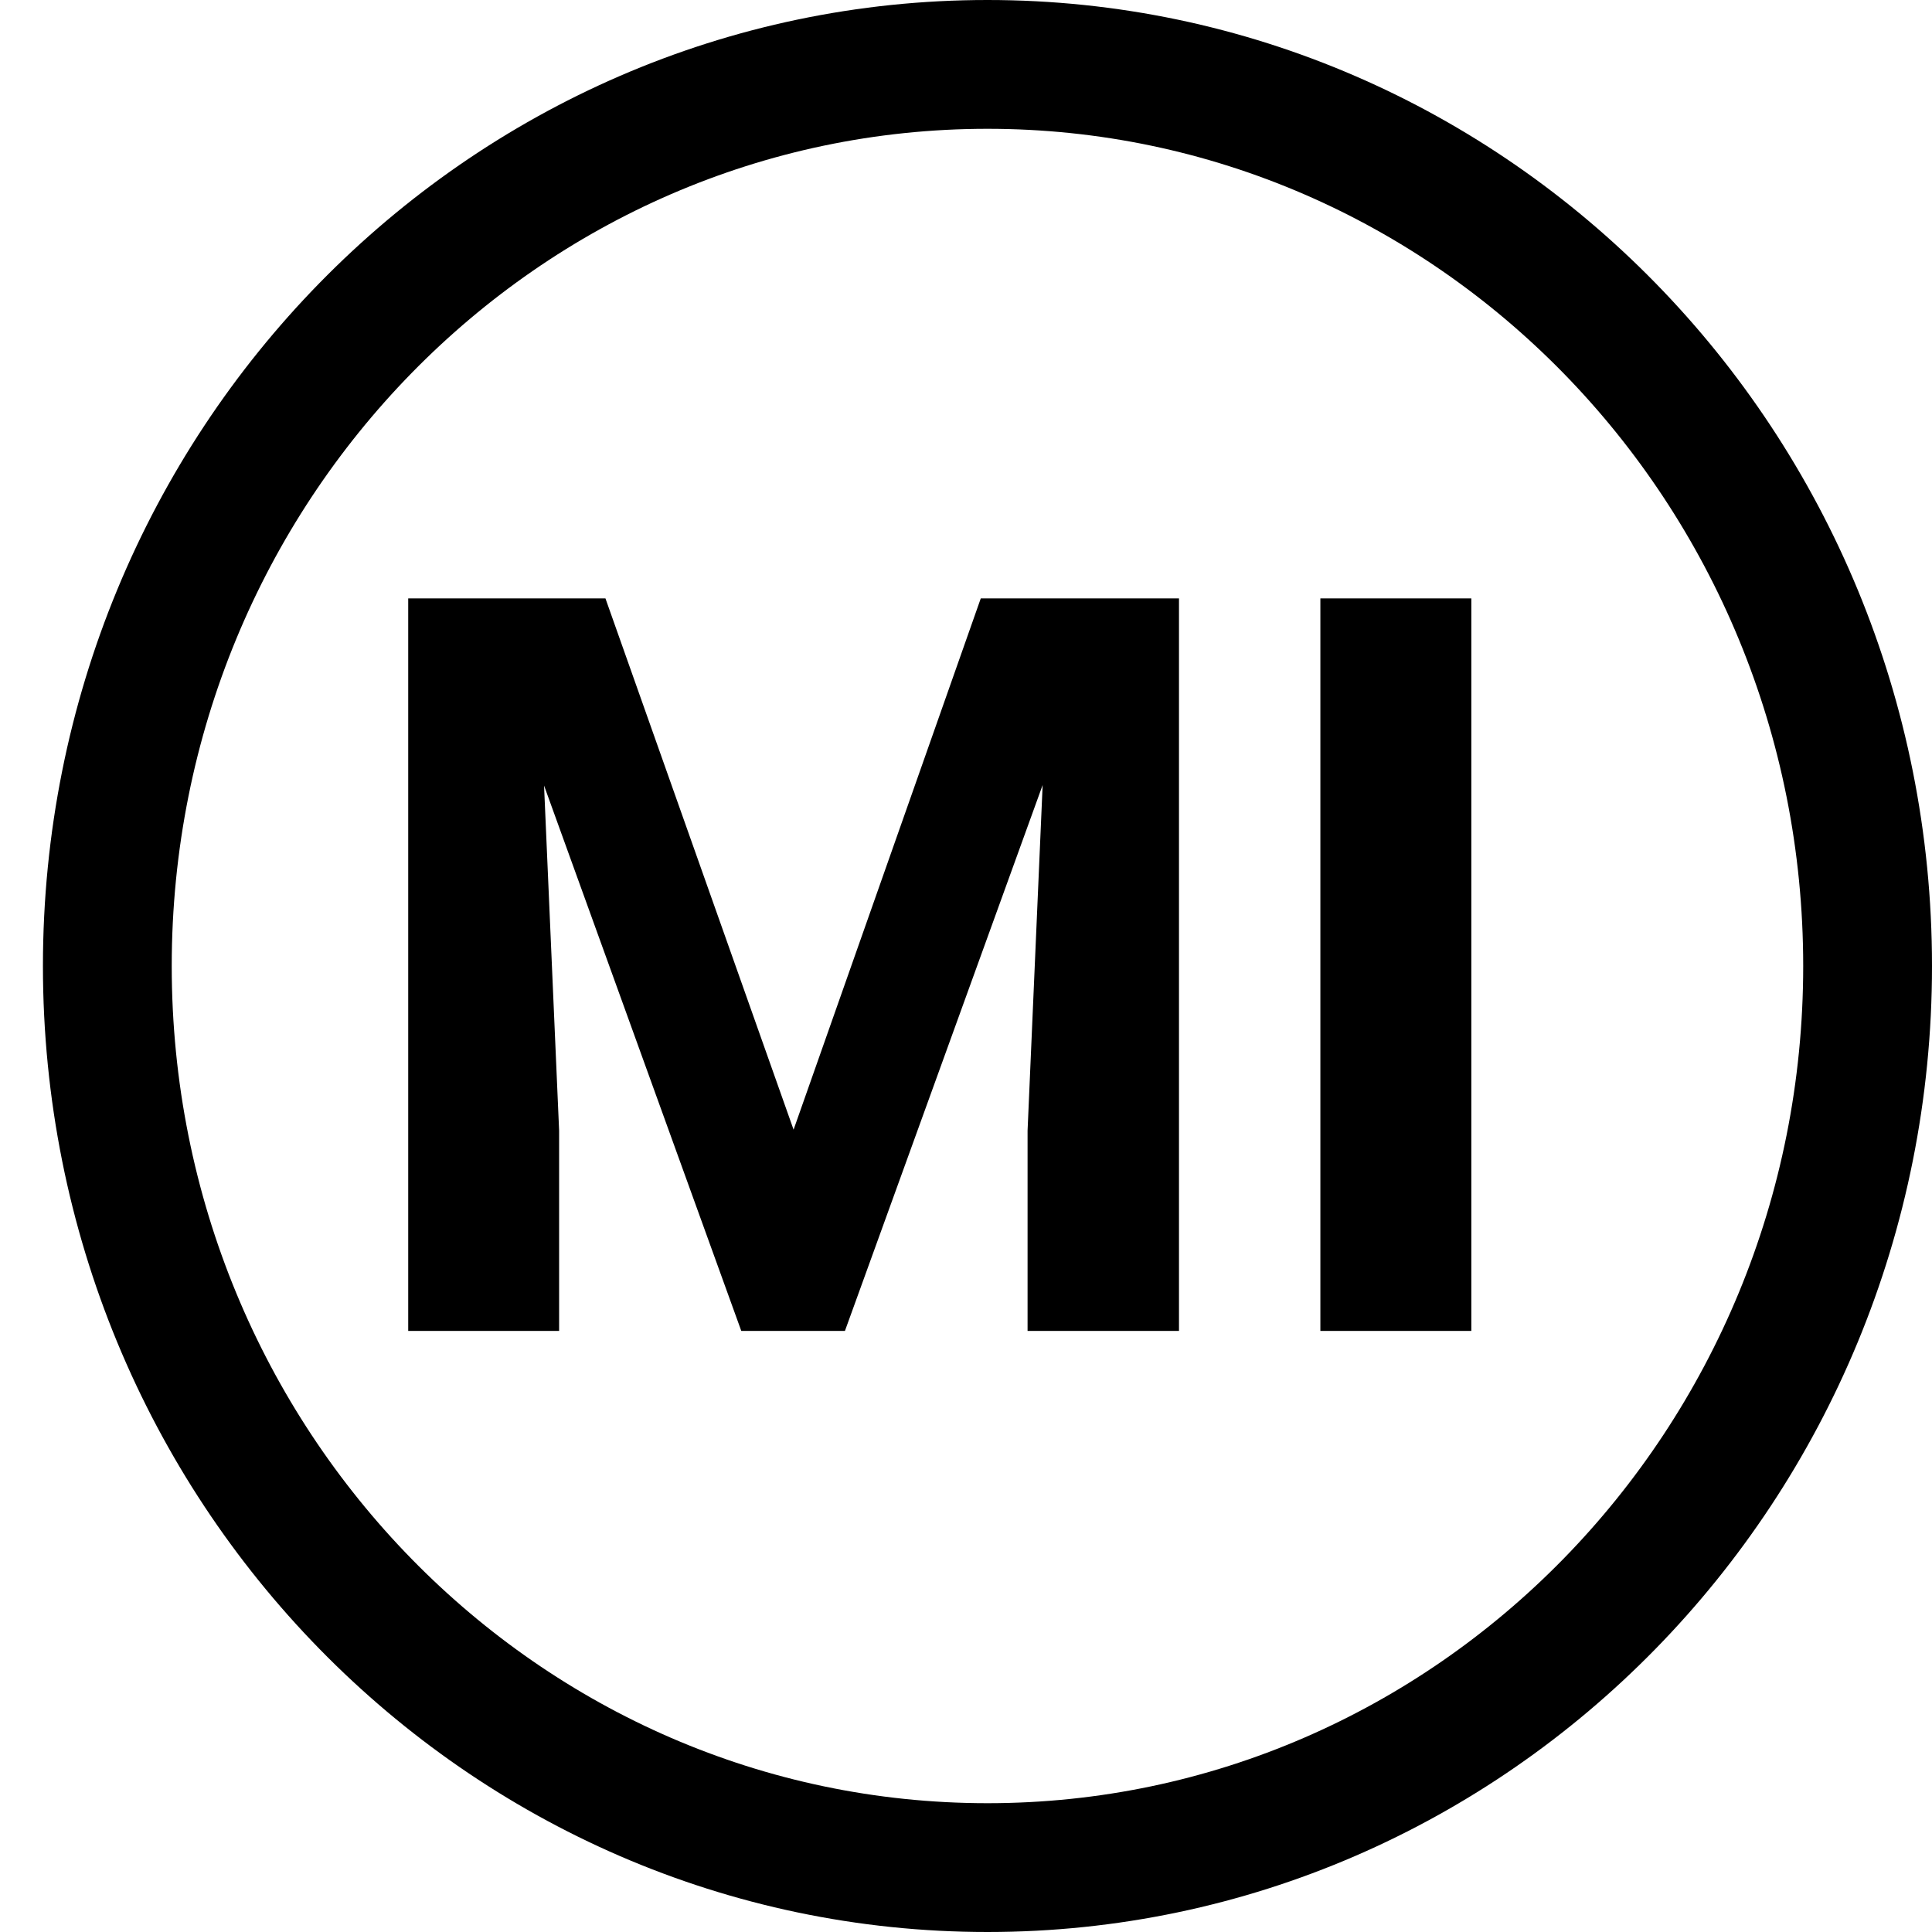 <svg width="45" height="45" viewBox="0 0 45 45" fill="none" xmlns="http://www.w3.org/2000/svg">
<path d="M43.5 22.5C43.5 34.13 34.29 43.5 23 43.5C11.71 43.5 2.5 34.13 2.5 22.5C2.5 10.87 11.71 1.5 23 1.5C34.29 1.5 43.5 10.87 43.5 22.5Z" stroke="black" stroke-width="3"/>
<path d="M14.102 13.938L18.484 26.312L22.844 13.938H27.461V31H23.934V26.336L24.285 18.285L19.68 31H17.266L12.672 18.297L13.023 26.336V31H9.508V13.938H14.102ZM34.27 31H30.754V13.938H34.27V31Z" fill="black"/>
</svg>
